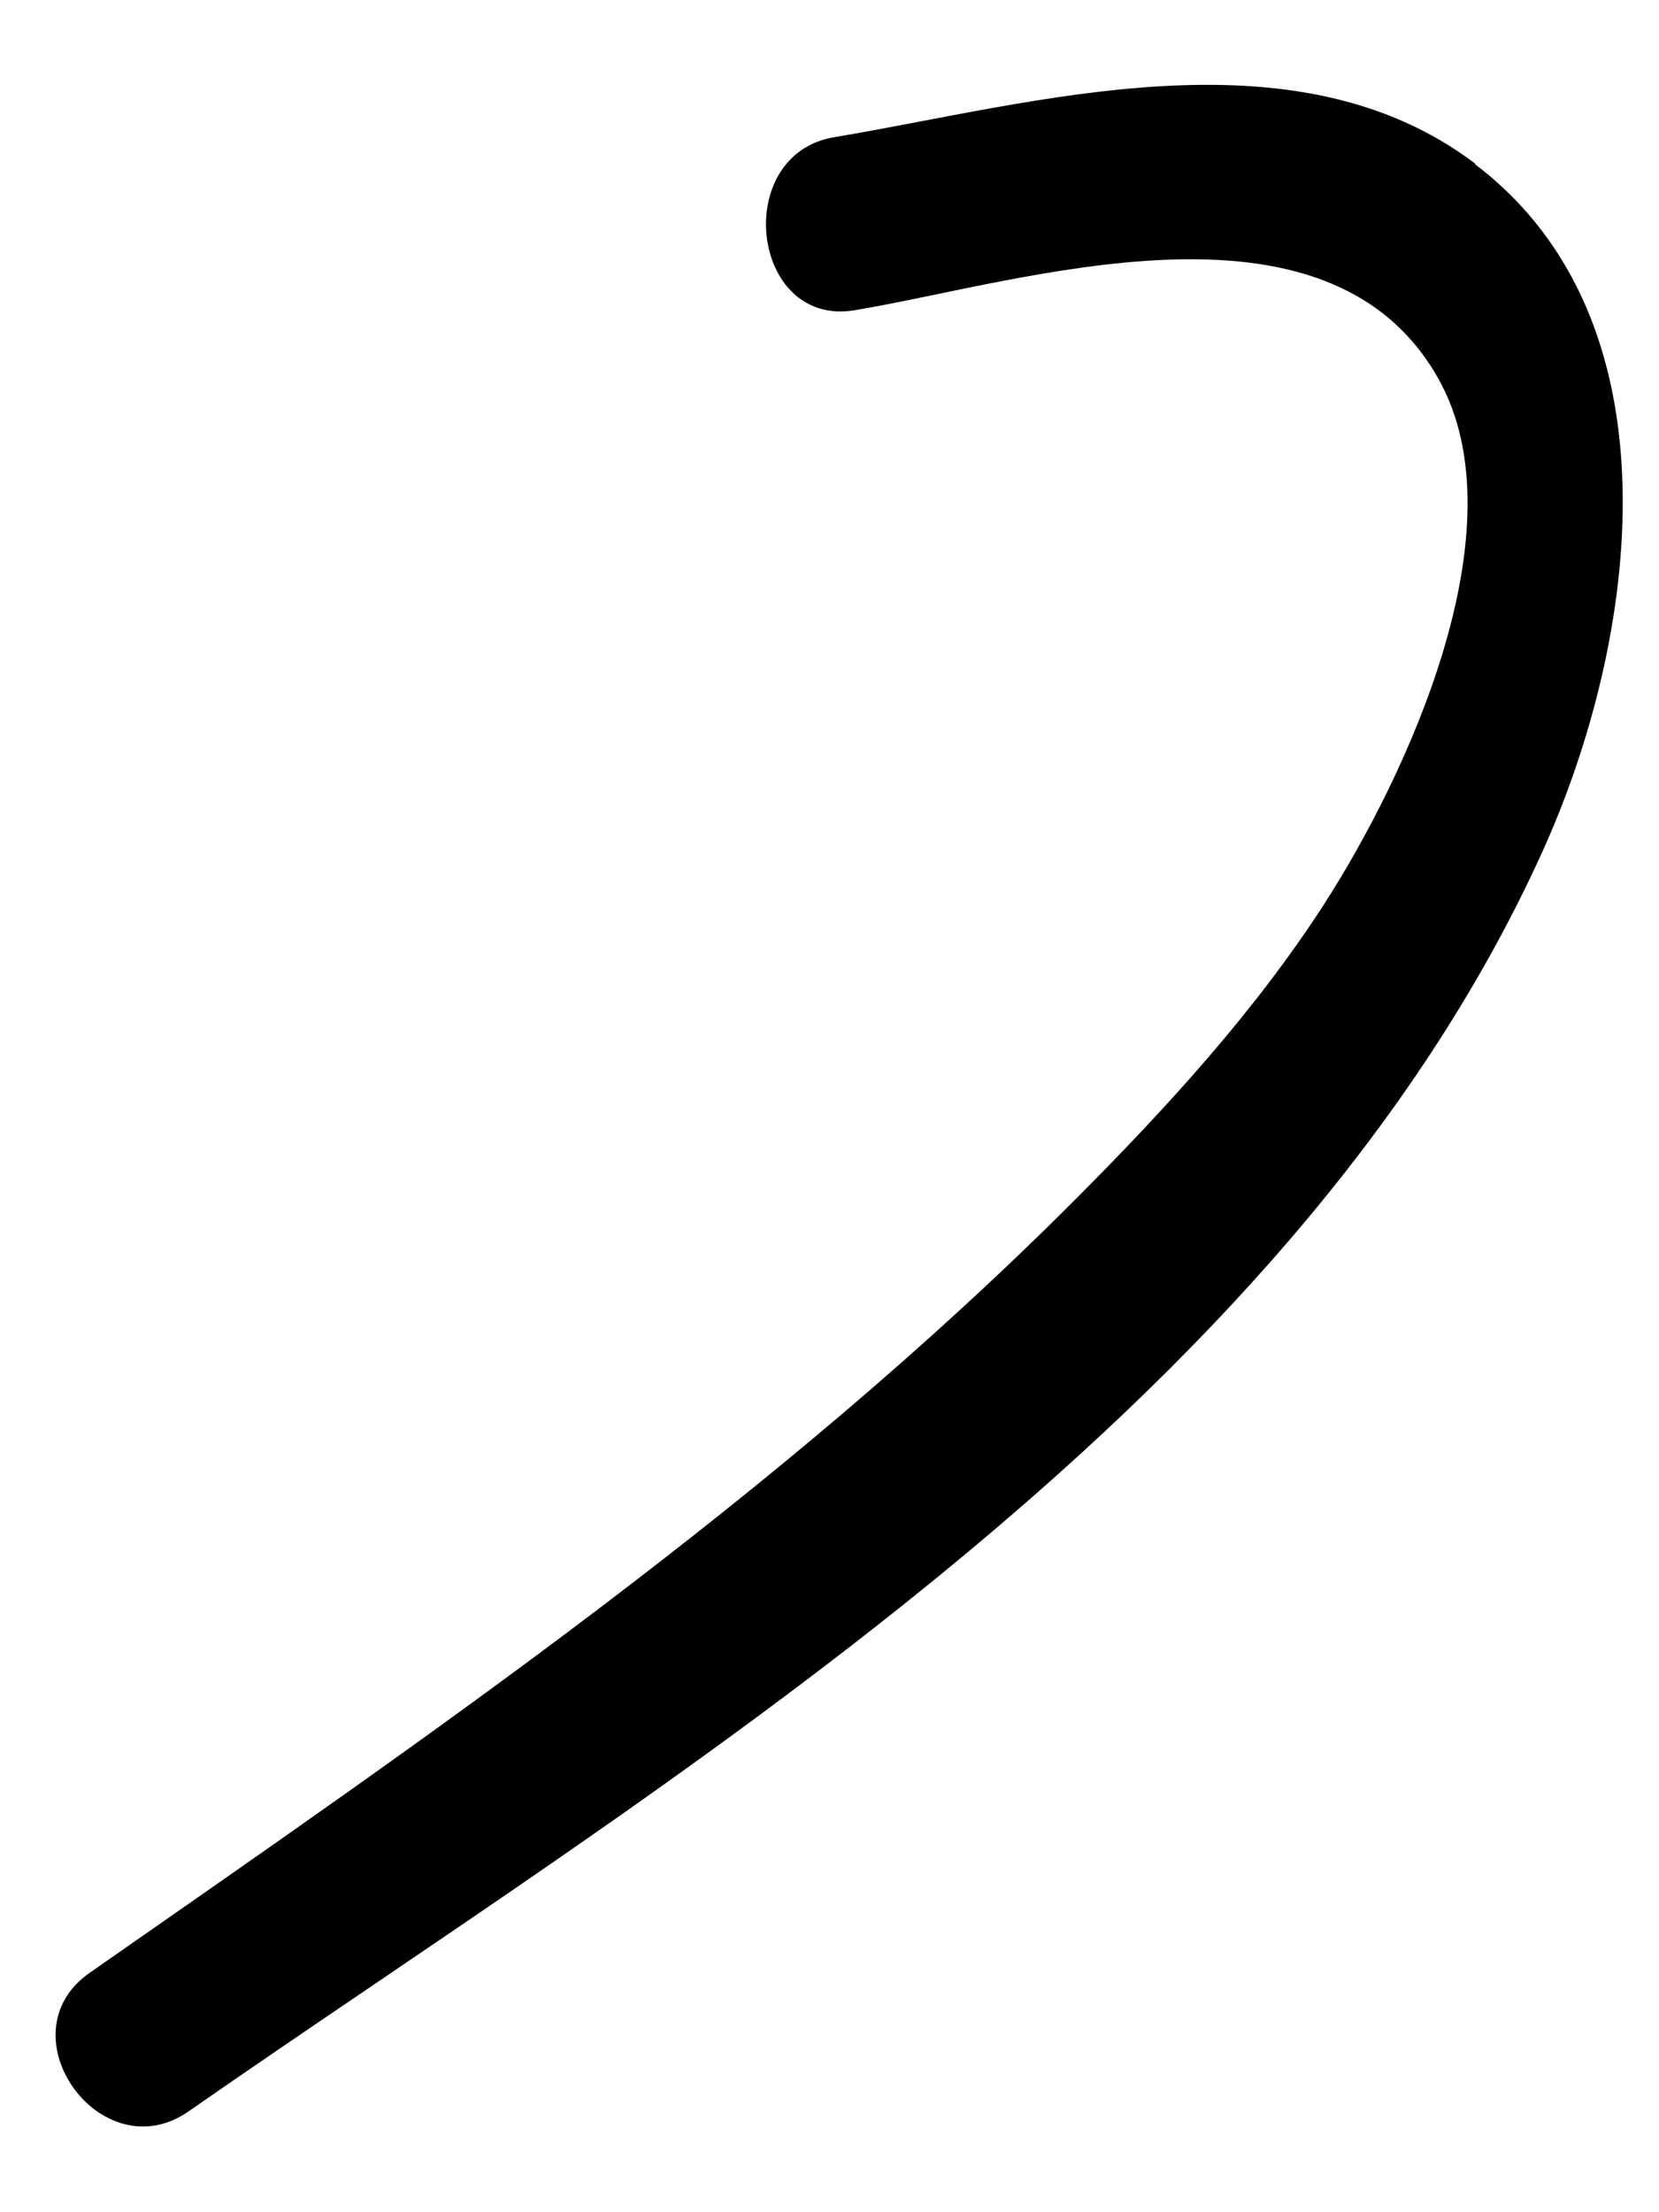 <?xml version="1.0" encoding="UTF-8" standalone="no"?><svg width='9' height='12' viewBox='0 0 9 12' fill='none' xmlns='http://www.w3.org/2000/svg'>
<path d='M8.002 0.887C7.015 0.141 5.614 0.562 4.527 0.744C3.966 0.836 4.071 1.776 4.636 1.683C5.544 1.532 7.198 0.979 7.803 2.054C8.26 2.867 7.628 4.214 7.183 4.905C6.804 5.492 6.322 6.016 5.838 6.502C4.222 8.122 2.334 9.412 0.487 10.701C0.01 11.033 0.549 11.783 1.023 11.453C3.578 9.674 6.978 7.68 8.366 4.623C8.89 3.47 9.127 1.742 8.002 0.891V0.887Z' fill='black'/>
</svg>
